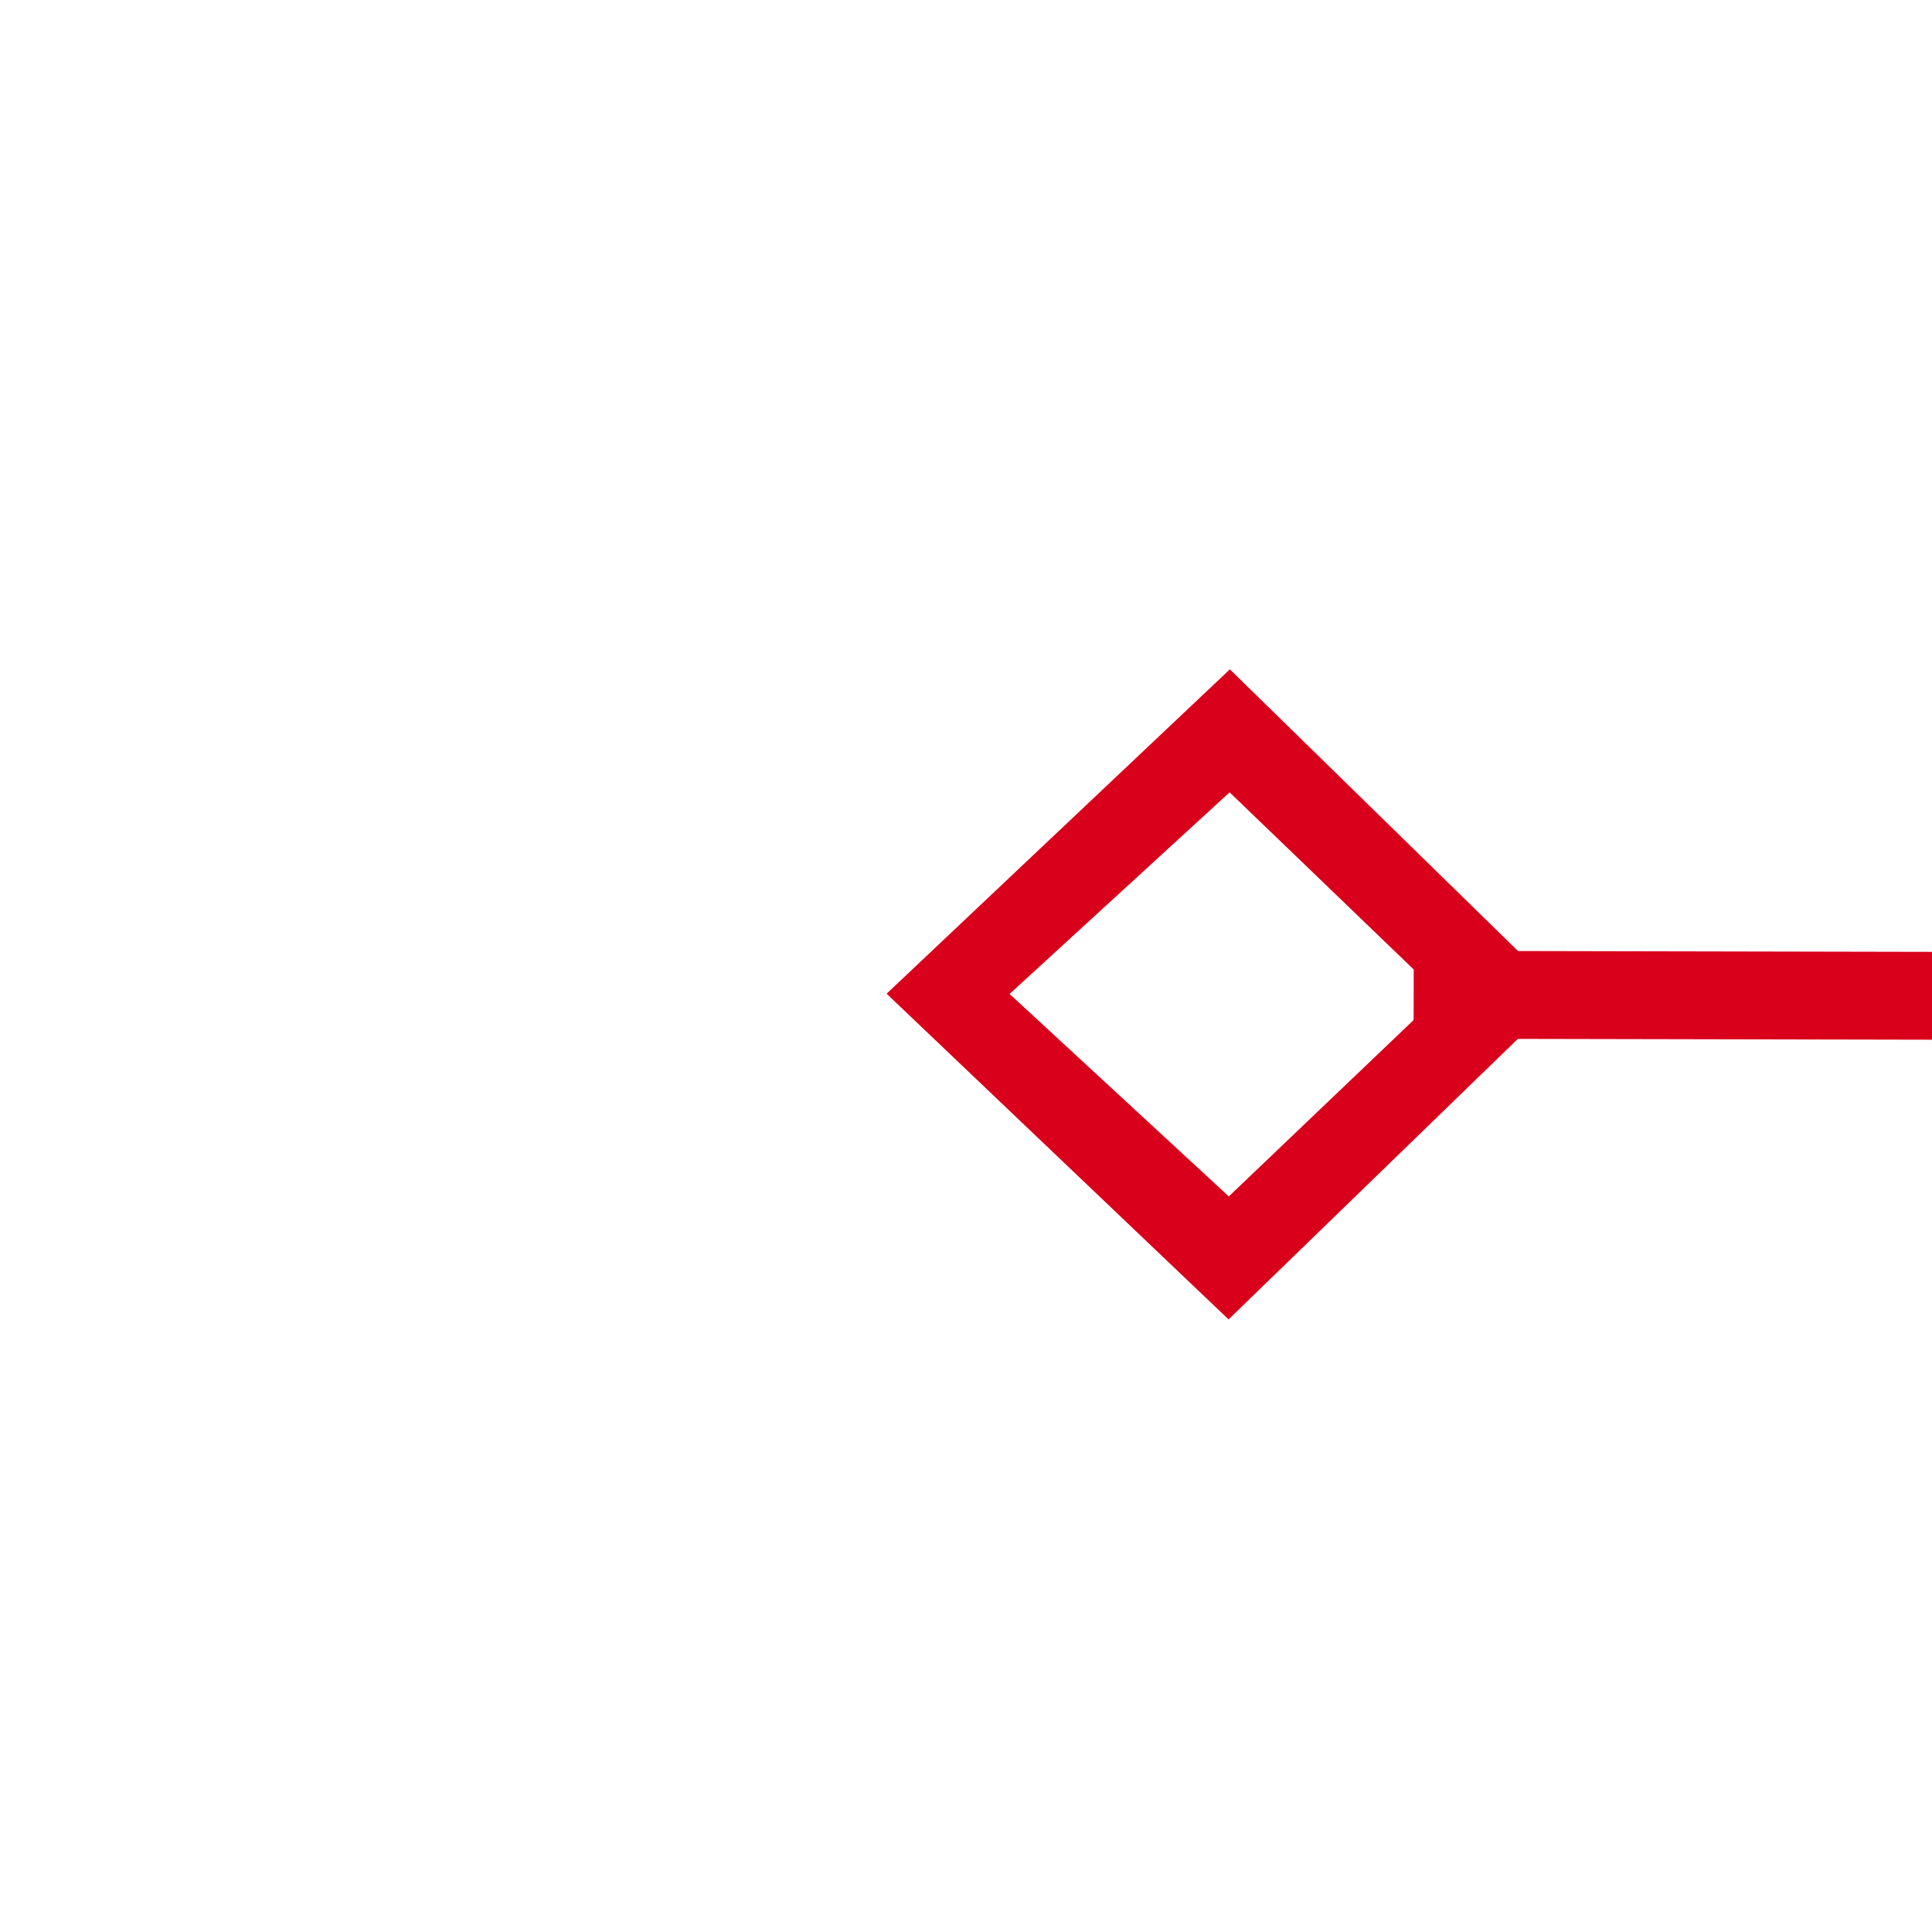 ﻿<?xml version="1.0" encoding="utf-8"?>
<svg version="1.1" xmlns:xlink="http://www.w3.org/1999/xlink" width="22px" height="22px" preserveAspectRatio="xMinYMid meet" viewBox="528 167  22 20" xmlns="http://www.w3.org/2000/svg">
  <g transform="matrix(1 -0.017 0.017 1 -3.007 9.434 )">
    <path d="M 541.9 175.8  L 538 179.5  L 541.9 183.2  L 545.7 179.5  L 541.9 175.8  Z M 541.9 181.8  L 539.4 179.5  L 541.9 177.2  L 544.3 179.5  L 541.9 181.8  Z M 808.1 183.2  L 812 179.5  L 808.1 175.8  L 804.3 179.5  L 808.1 183.2  Z M 808.1 177.2  L 810.6 179.5  L 808.1 181.8  L 805.7 179.5  L 808.1 177.2  Z " fill-rule="nonzero" fill="#d9001b" stroke="none" transform="matrix(1 0.019 -0.019 1 3.504 -12.693 )" />
    <path d="M 544 179.5  L 806 179.5  " stroke-width="1" stroke="#d9001b" fill="none" transform="matrix(1 0.019 -0.019 1 3.504 -12.693 )" />
  </g>
</svg>
